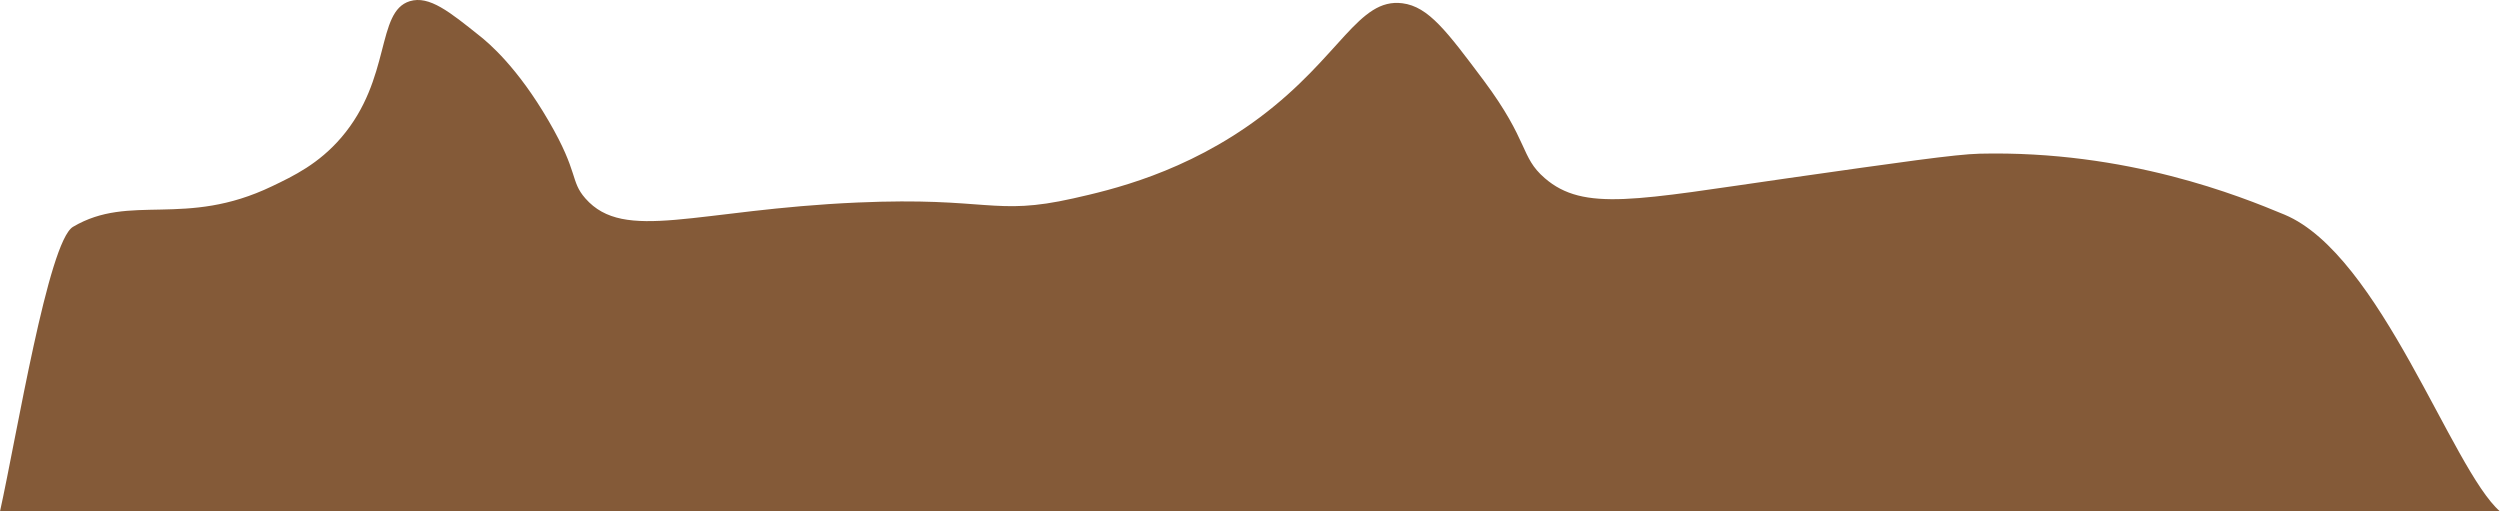 <svg xmlns="http://www.w3.org/2000/svg" width="397.39" height="81.29" viewBox="0 0 397.39 81.29">
  <defs>
    <style>
      .cls-1 {
        fill: #845a38;
      }
    </style>
  </defs>
  <title>FronRock_13</title>
  <g id="Layer_2" data-name="Layer 2">
    <g id="Resources">
      <path class="cls-1" d="M0,81.29H397.39c-7.64-6.65-19-40.79-34.25-47.17-7-2.91-25-10.24-48.46-9.69-3.82.09-12.67,1.36-30.37,3.88-24.1,3.44-32.54,5.4-38.77,0-3.92-3.39-2.43-5.76-9.69-15.51C230,5,227.09,1.05,222.92.52c-7-.89-9.83,8.51-22.61,18.1-11.86,8.89-23.86,11.6-29.72,12.92-12.63,2.85-13.48-.26-34.25.65-25.65,1.12-37.08,6.42-43.29-.65-2.46-2.8-1-4-5.82-12.28-5-8.62-9.58-12.45-11-13.57-4.74-3.79-8-6.44-11.09-5.5-5.4,1.66-2.87,12.3-10.88,21.66-3.61,4.21-7.61,6.13-11,7.75-13.9,6.68-22.53,1.06-31.66,6.46C7.68,38.4,2.67,69.23,0,81.29Z"/>
    </g>
  </g>
</svg>
